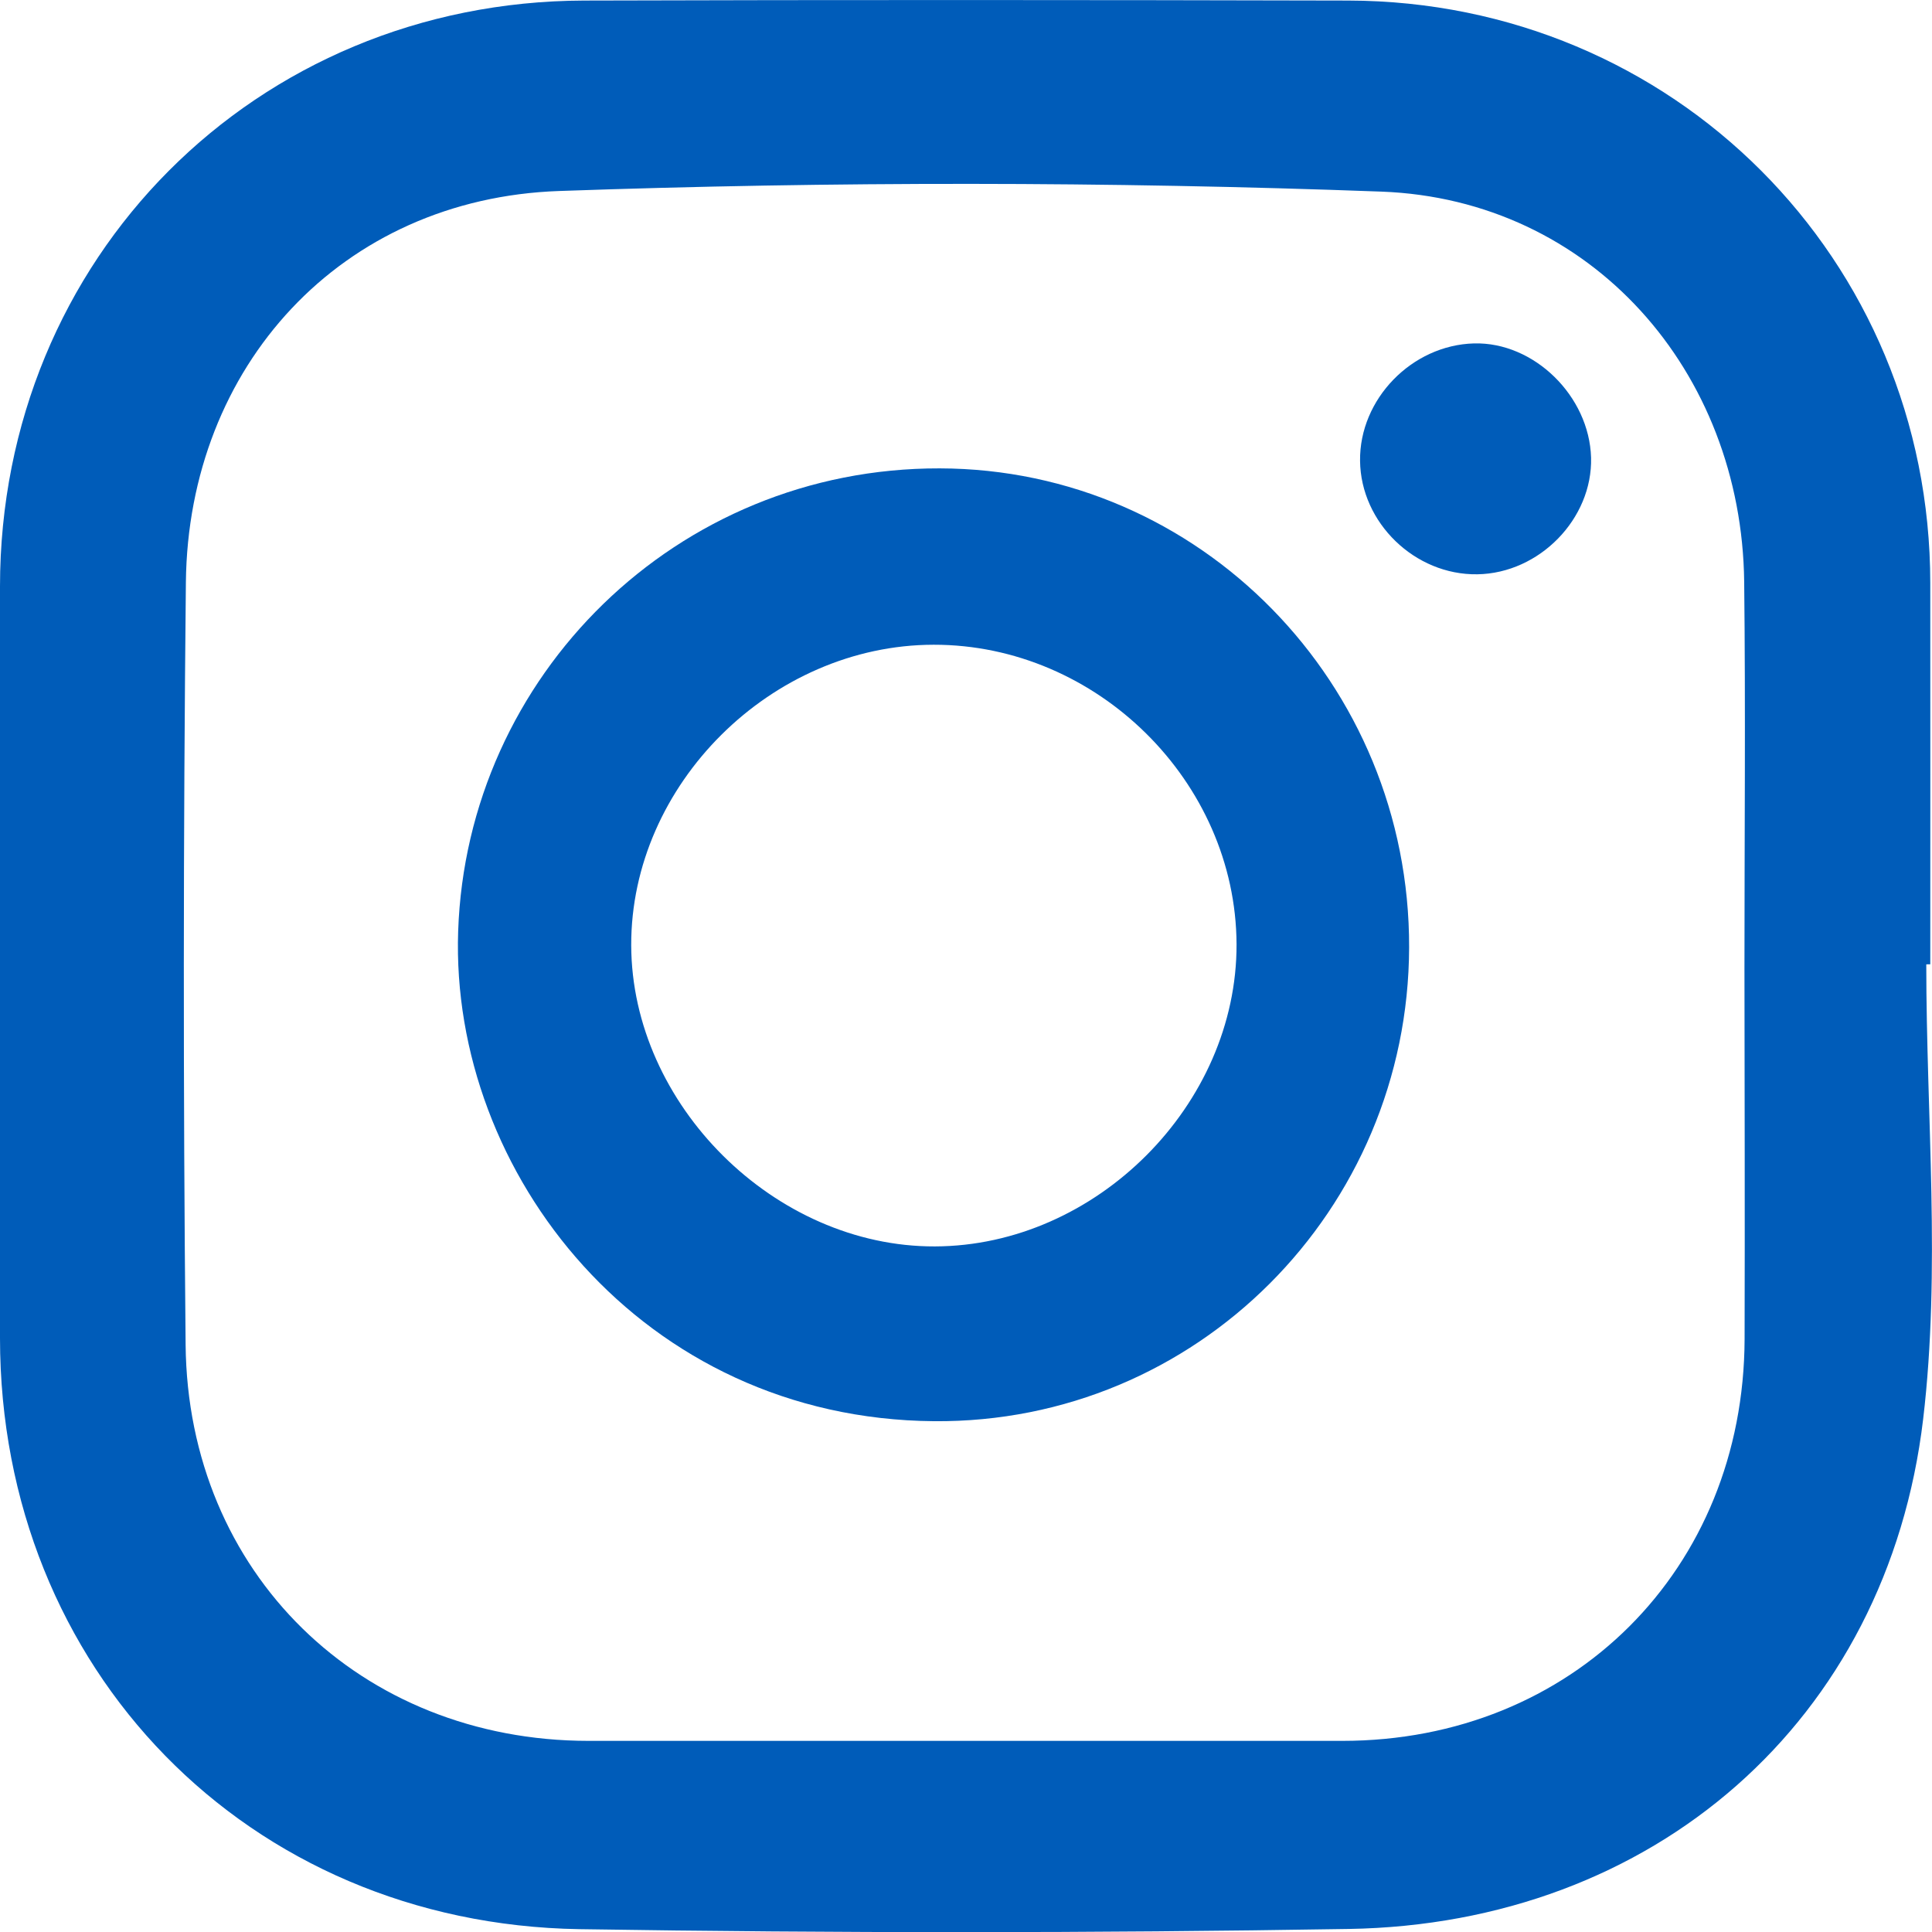 <svg width="28" height="28" viewBox="0 0 28 28" fill="none" xmlns="http://www.w3.org/2000/svg">
<g clip-path="url(#clip0_283_394)">
<path d="M27.917 13.976C27.917 16.175 28.129 18.397 27.872 20.565C27.352 24.947 23.958 27.884 19.547 27.956C15.831 28.017 12.113 28.017 8.397 27.959C3.582 27.881 0.002 24.186 0 19.393C0 15.762 0 12.13 0 8.5C0.002 3.741 3.702 0.022 8.466 0.008C12.158 -0.003 15.85 -0.001 19.541 0.008C24.25 0.02 27.974 3.755 27.975 8.452C27.977 10.293 27.975 12.134 27.975 13.975C27.955 13.976 27.937 13.976 27.917 13.976ZM25.282 14.033C25.282 12.165 25.299 10.299 25.278 8.431C25.242 5.382 23.065 2.891 20.021 2.777C16.053 2.63 12.072 2.628 8.105 2.768C4.941 2.878 2.728 5.311 2.694 8.437C2.656 12.121 2.654 15.805 2.69 19.487C2.721 22.798 5.224 25.228 8.528 25.23C12.17 25.231 15.811 25.231 19.453 25.23C22.787 25.23 25.273 22.746 25.284 19.406C25.289 17.614 25.284 15.823 25.282 14.033Z" fill="#005CB9"/>
<path d="M20.422 13.731C20.411 17.538 17.339 20.628 13.537 20.597C9.304 20.563 6.522 16.999 6.64 13.498C6.765 9.795 9.804 6.779 13.619 6.788C17.386 6.796 20.432 9.906 20.422 13.731ZM13.531 9.344C11.178 9.347 9.142 11.37 9.148 13.7C9.155 16.012 11.23 18.072 13.549 18.064C15.888 18.057 17.929 16.01 17.921 13.683C17.91 11.329 15.899 9.341 13.531 9.344Z" fill="#005CB9"/>
<path d="M23.059 6.633C23.082 7.517 22.311 8.309 21.411 8.323C20.506 8.337 19.721 7.577 19.711 6.679C19.7 5.784 20.462 5.001 21.363 4.977C22.231 4.954 23.034 5.739 23.059 6.633Z" fill="#005CB9"/>
</g>
<defs>
<clipPath id="clip0_283_394">
<rect width="28" height="28" fill="white"/>
</clipPath>
</defs>
</svg>
